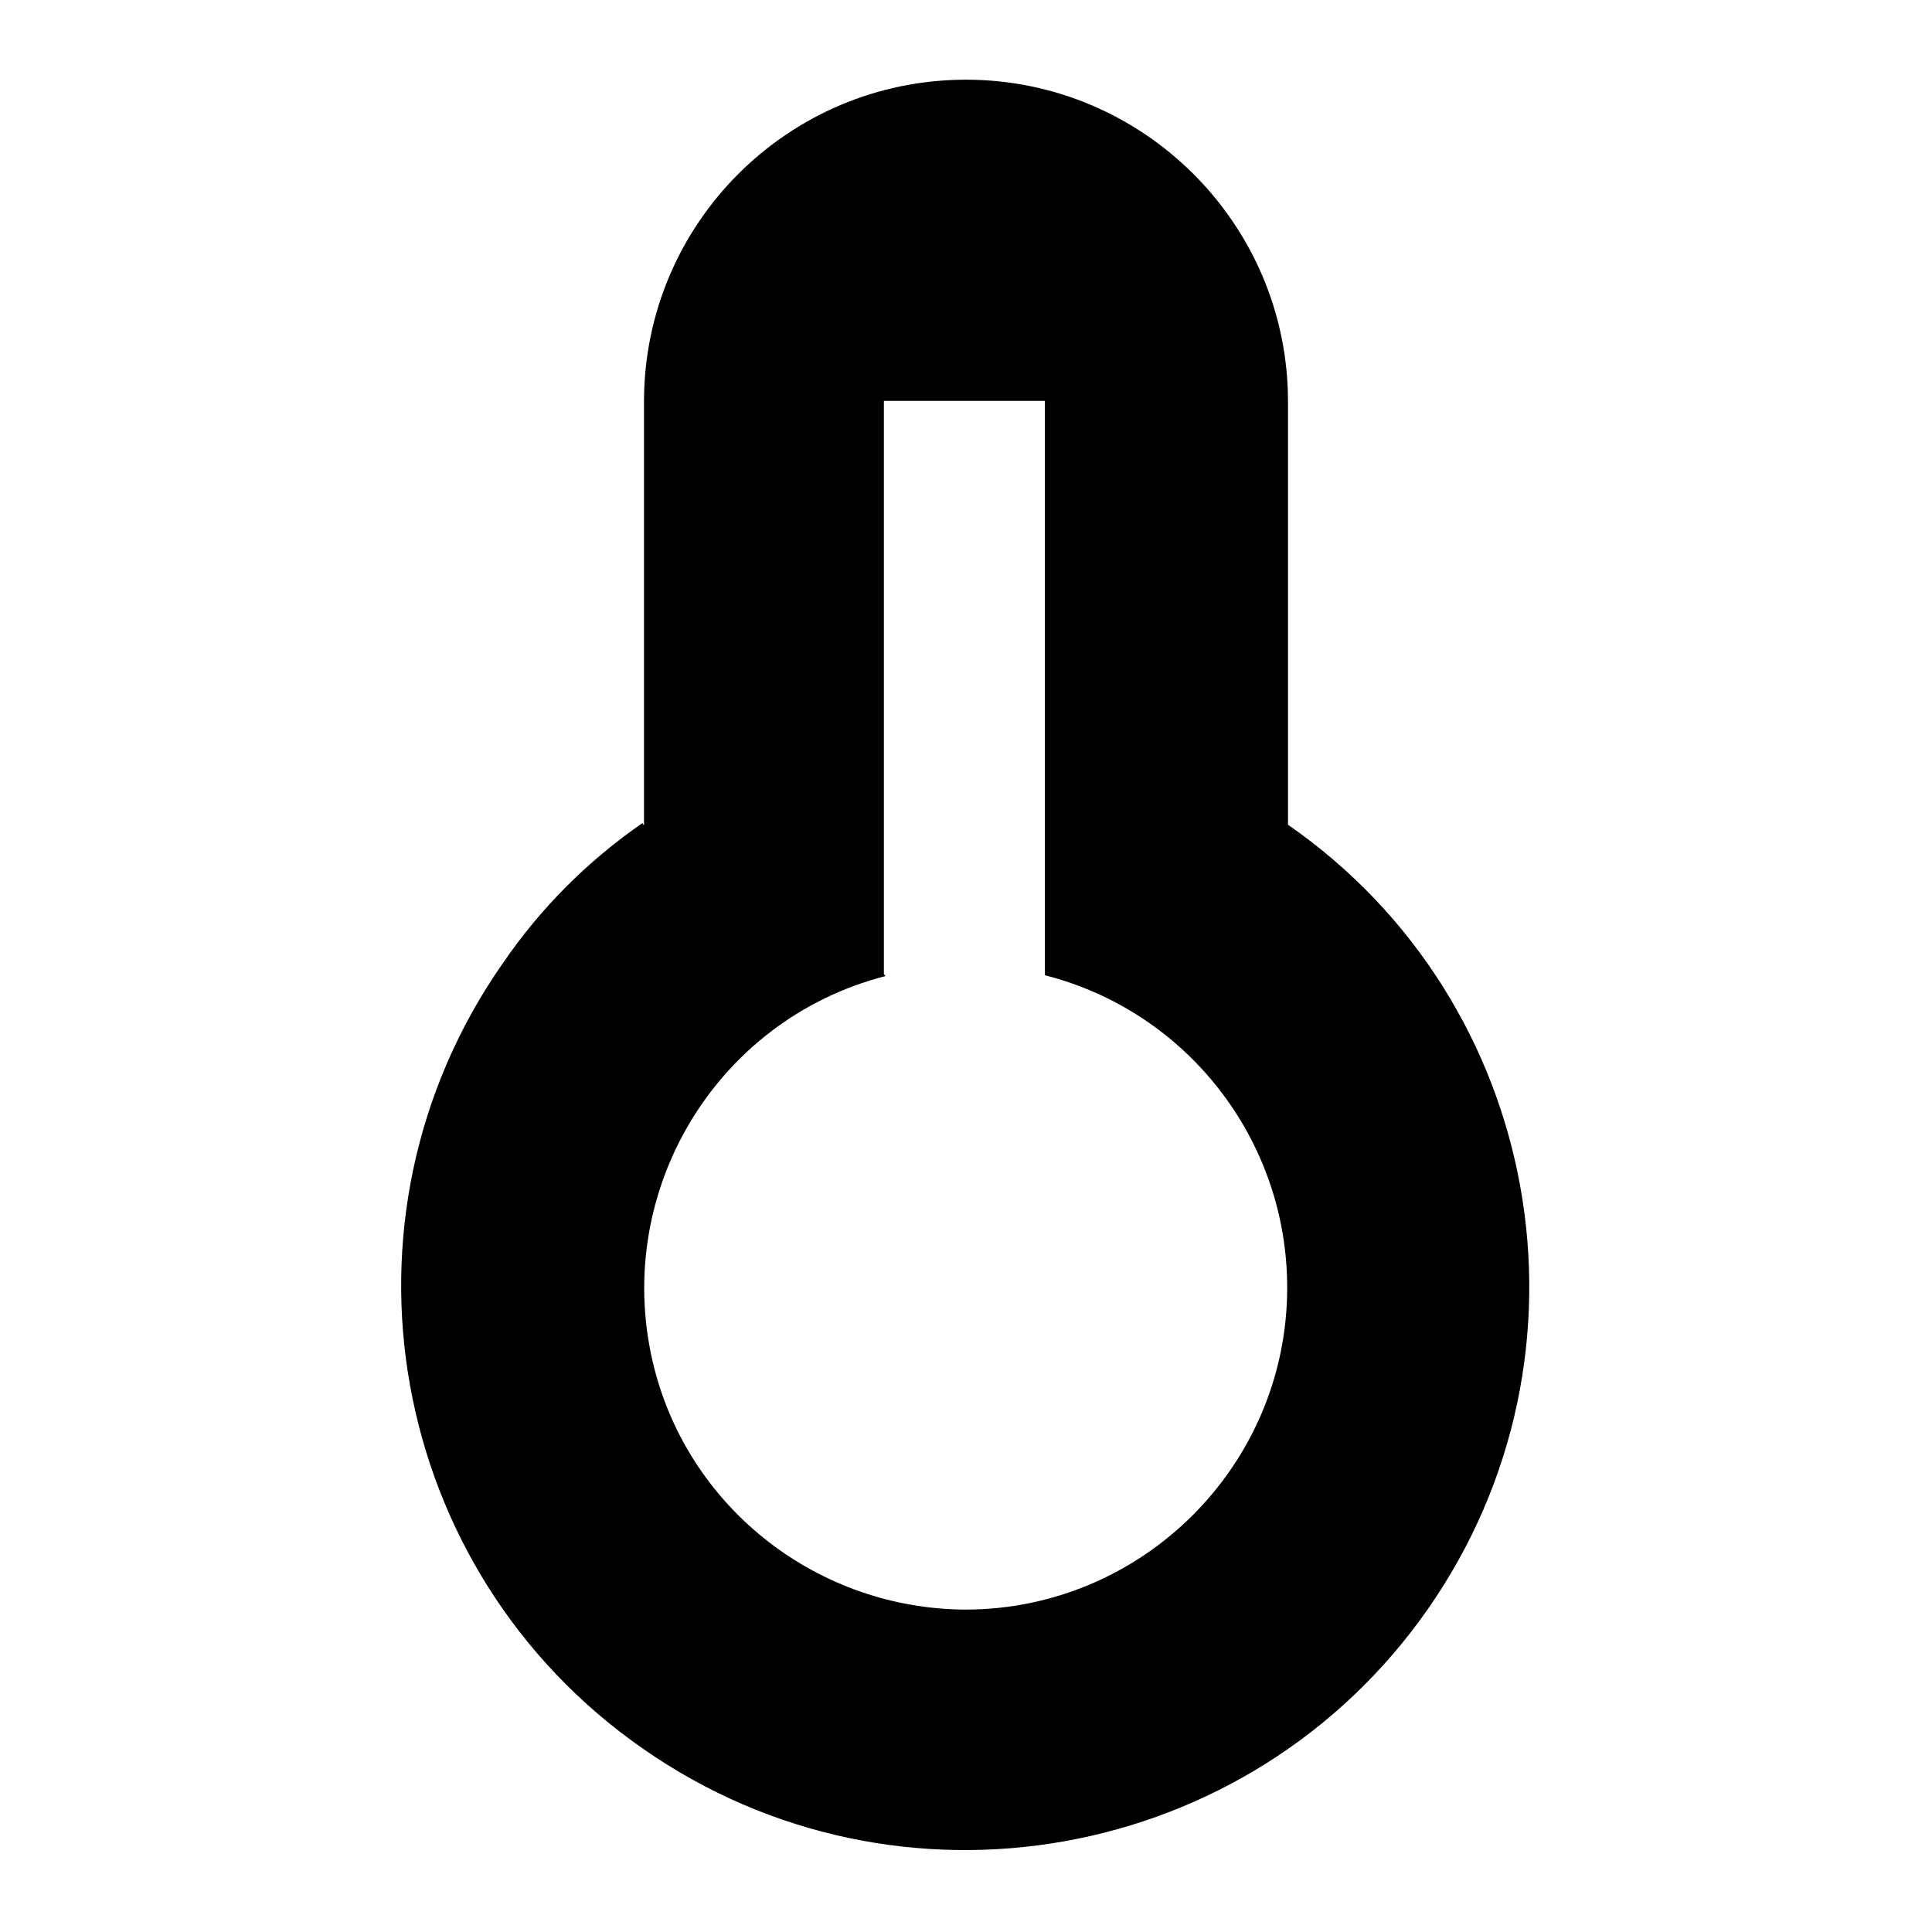 <svg viewBox="0 0 24 24" xmlns="http://www.w3.org/2000/svg"><path fill="none" d="M0 0h24v24H0Z"/><path d="M8 10.255V4.99v0c0-2.21 1.79-4 4-4 2.2 0 4 1.79 4 4v5.255 0c3.17 2.2 3.95 6.57 1.74 9.74s-6.58 3.95-9.75 1.74c-3.18-2.21-3.96-6.58-1.75-9.75 .47-.69 1.06-1.28 1.74-1.75Zm3 1.87v0c-2.14.55-3.42 2.74-2.87 4.88 .45 1.75 2.04 2.98 3.86 2.99v0c2.2 0 4-1.79 4-4 0-1.83-1.24-3.43-3.01-3.88V4.98h-2v7.12Z"/></svg>
